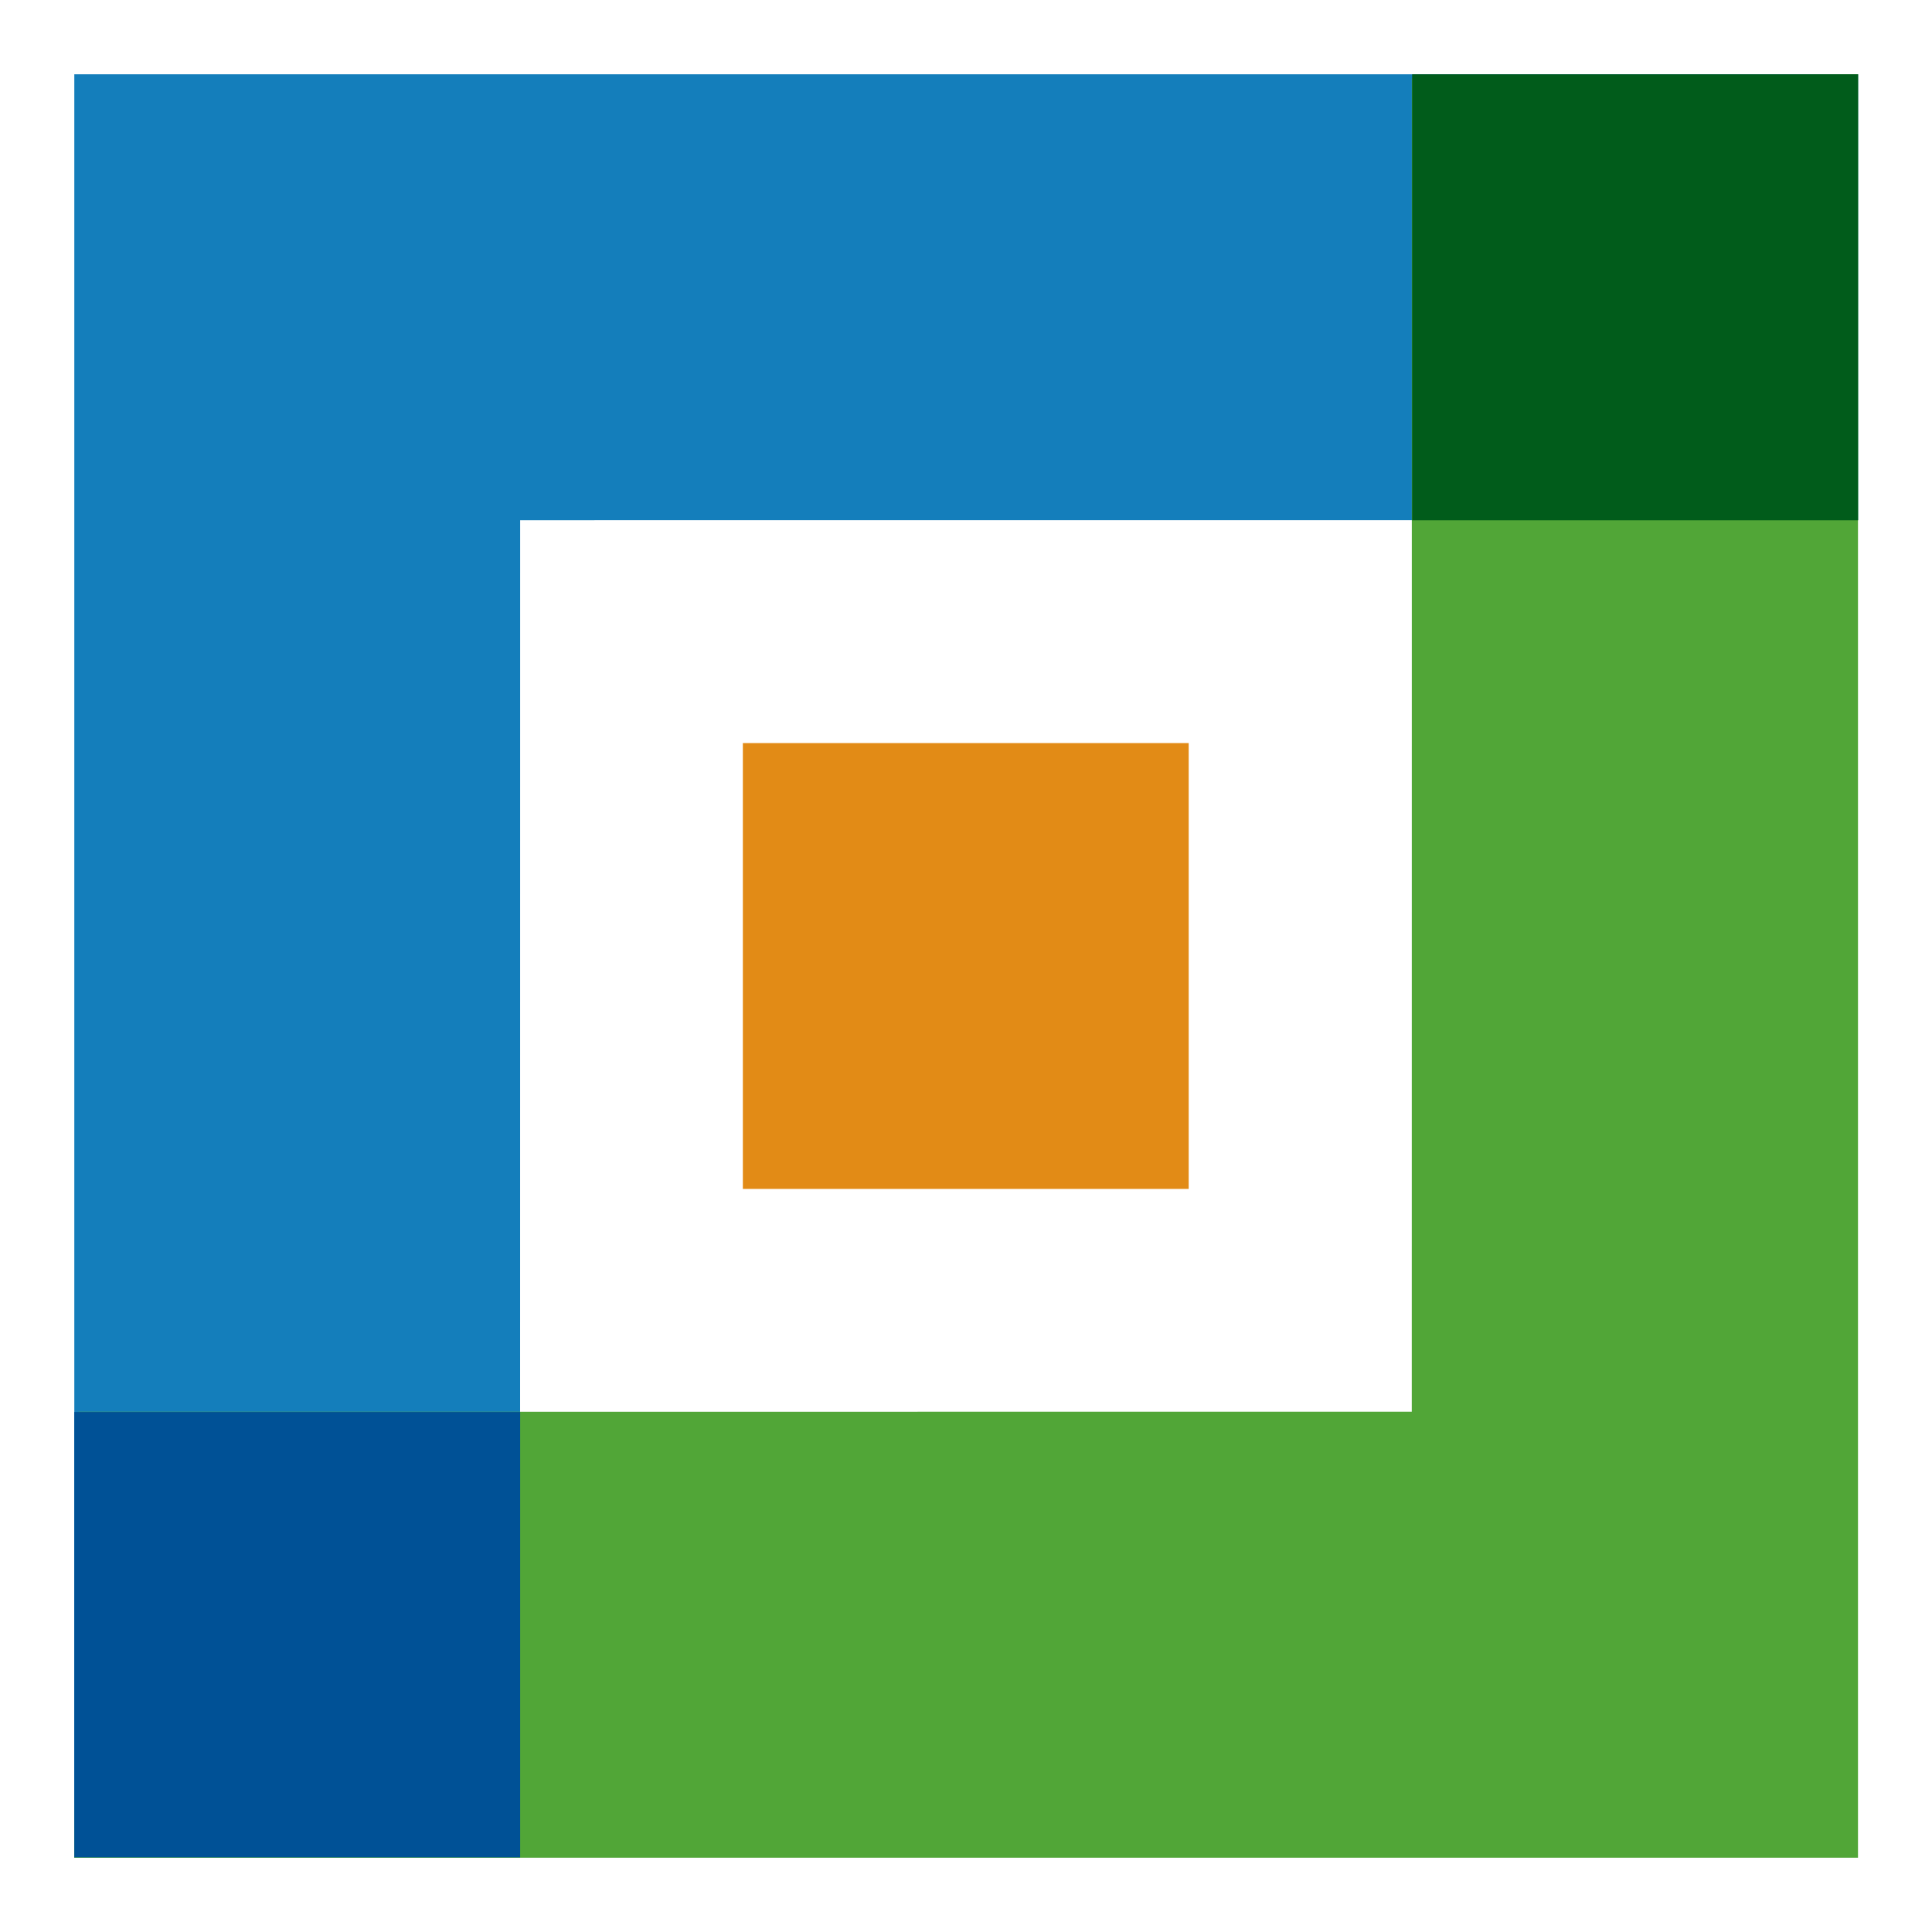 <?xml version="1.0" encoding="UTF-8"?>
<svg width="26px" height="26px" viewBox="0 0 26 26" version="1.1" xmlns="http://www.w3.org/2000/svg" xmlns:xlink="http://www.w3.org/1999/xlink">
    <title>编组 2@3x</title>
    <g id="定稿" stroke="none" stroke-width="1" fill="none" fill-rule="evenodd">
        <g id="编组" transform="translate(1, 1)">
            <path d="M24.005,0 L24.004,6 L6,6.001 L5.999,24 L-1.42108547e-14,24 L-1.42108547e-14,0 L24.005,0 Z" id="形状结合" fill="#147EBB"></path>
            <path d="M24.005,0 L23.948,6.001 L6.005,6.002 L6.004,23.943 L-8.8817842e-15,24 L-8.8817842e-15,0 L24.005,0 Z" id="形状结合备份-2" fill="#51A637" transform="translate(12.002, 12) scale(-1, -1) translate(-12.002, -12) "></path>
            <polygon id="矩形" fill="#015C1B" points="18.004 -2.22044605e-15 24.005 -2.22044605e-15 24.005 6.002 18.004 6.002"></polygon>
            <polygon id="矩形备份-3" fill="#005196" points="0 18.002 6 18.002 6 23.995 0 23.995"></polygon>
            <polygon id="矩形备份-5" fill="#E28B16" points="8.997 9 14.997 9 14.997 15 8.997 15"></polygon>
        </g>
    </g>
</svg>